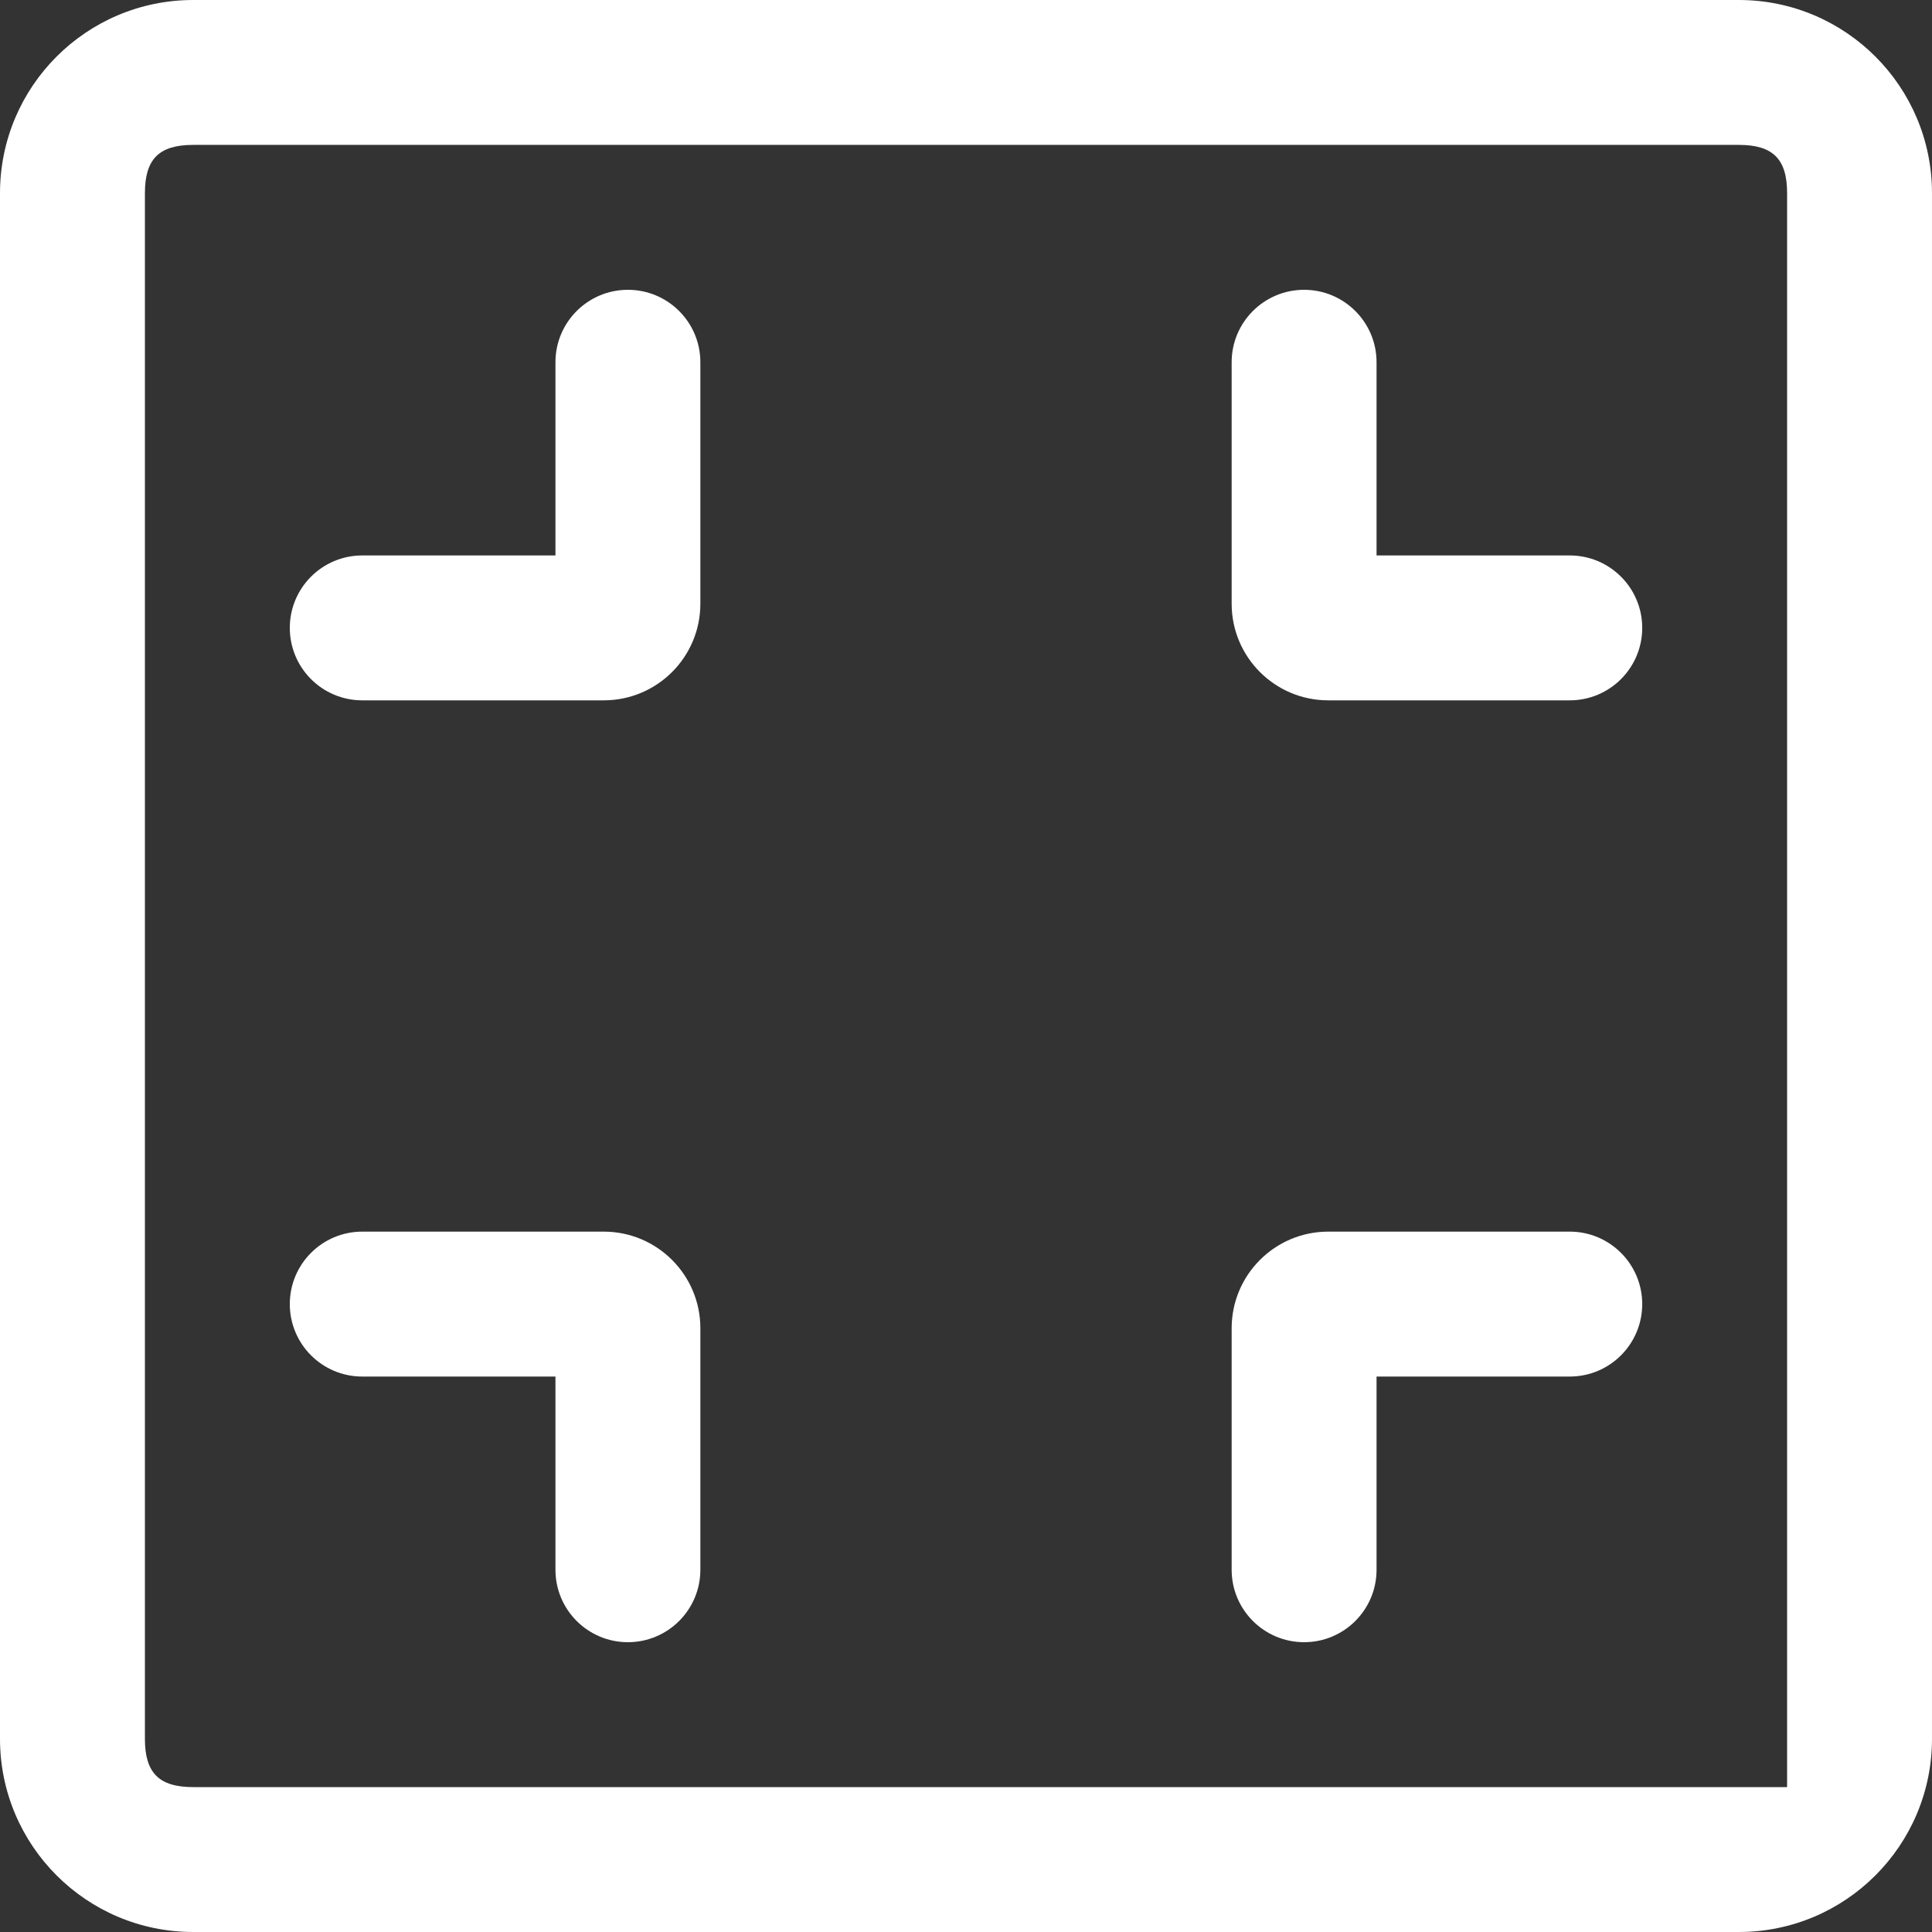 <?xml version="1.0" standalone="no"?><!DOCTYPE svg PUBLIC "-//W3C//DTD SVG 1.1//EN" "http://www.w3.org/Graphics/SVG/1.1/DTD/svg11.dtd"><svg t="1730877698545" class="icon" viewBox="0 0 1024 1024" version="1.1" xmlns="http://www.w3.org/2000/svg" p-id="6622" xmlns:xlink="http://www.w3.org/1999/xlink" width="16" height="16"><rect x="0" y="0" width="1024" height="1024" fill="#333333" stroke="none"/><path d="M371.206 319.998v-128.003c0-21.205-17.197-38.393-38.404-38.393-21.216 0-38.402 17.188-38.402 38.393v102.405h-102.394c-21.216 0-38.404 17.188-38.404 38.393 0 21.216 17.188 38.402 38.404 38.402h127.992c28.276 0 51.208-22.919 51.208-51.197zM371.206 704v127.994c0 21.216-17.197 38.404-38.404 38.404-21.216 0-38.402-17.188-38.402-38.404v-102.394h-102.394c-21.216 0-38.404-17.188-38.404-38.406 0-21.203 17.188-38.402 38.404-38.402h127.992c28.276 0 51.208 22.93 51.208 51.208zM652.801 704v127.994c0 21.216 17.188 38.404 38.404 38.404 21.207 0 38.393-17.188 38.393-38.404v-102.394h102.405c21.205 0 38.404-17.188 38.404-38.406 0-21.203-17.197-38.402-38.404-38.402h-128.003c-28.278 0-51.199 22.93-51.199 51.208zM652.801 319.998v-128.003c0-21.205 17.188-38.393 38.404-38.393 21.207 0 38.393 17.188 38.393 38.393v102.405h102.405c21.205 0 38.404 17.188 38.404 38.393 0 21.216-17.197 38.402-38.404 38.402h-128.003c-28.278 0-51.199-22.919-51.199-51.197z" fill="#ffffff" p-id="6623"></path><path d="M0 921.591V102.394C0 45.838 45.849 0 102.405 0H921.604c56.554 0 102.394 45.838 102.394 102.394v819.199c0 56.556-45.84 102.407-102.394 102.407H102.405C45.849 1023.998 0 978.147 0 921.591zM921.604 76.797H102.405c-18.109 0-25.6 7.499-25.6 25.598v819.199c0 18.109 7.49 25.61 25.6 25.61h844.796V102.394c0-18.098-7.499-25.598-25.598-25.598z" fill="#ffffff" p-id="6624"></path></svg>